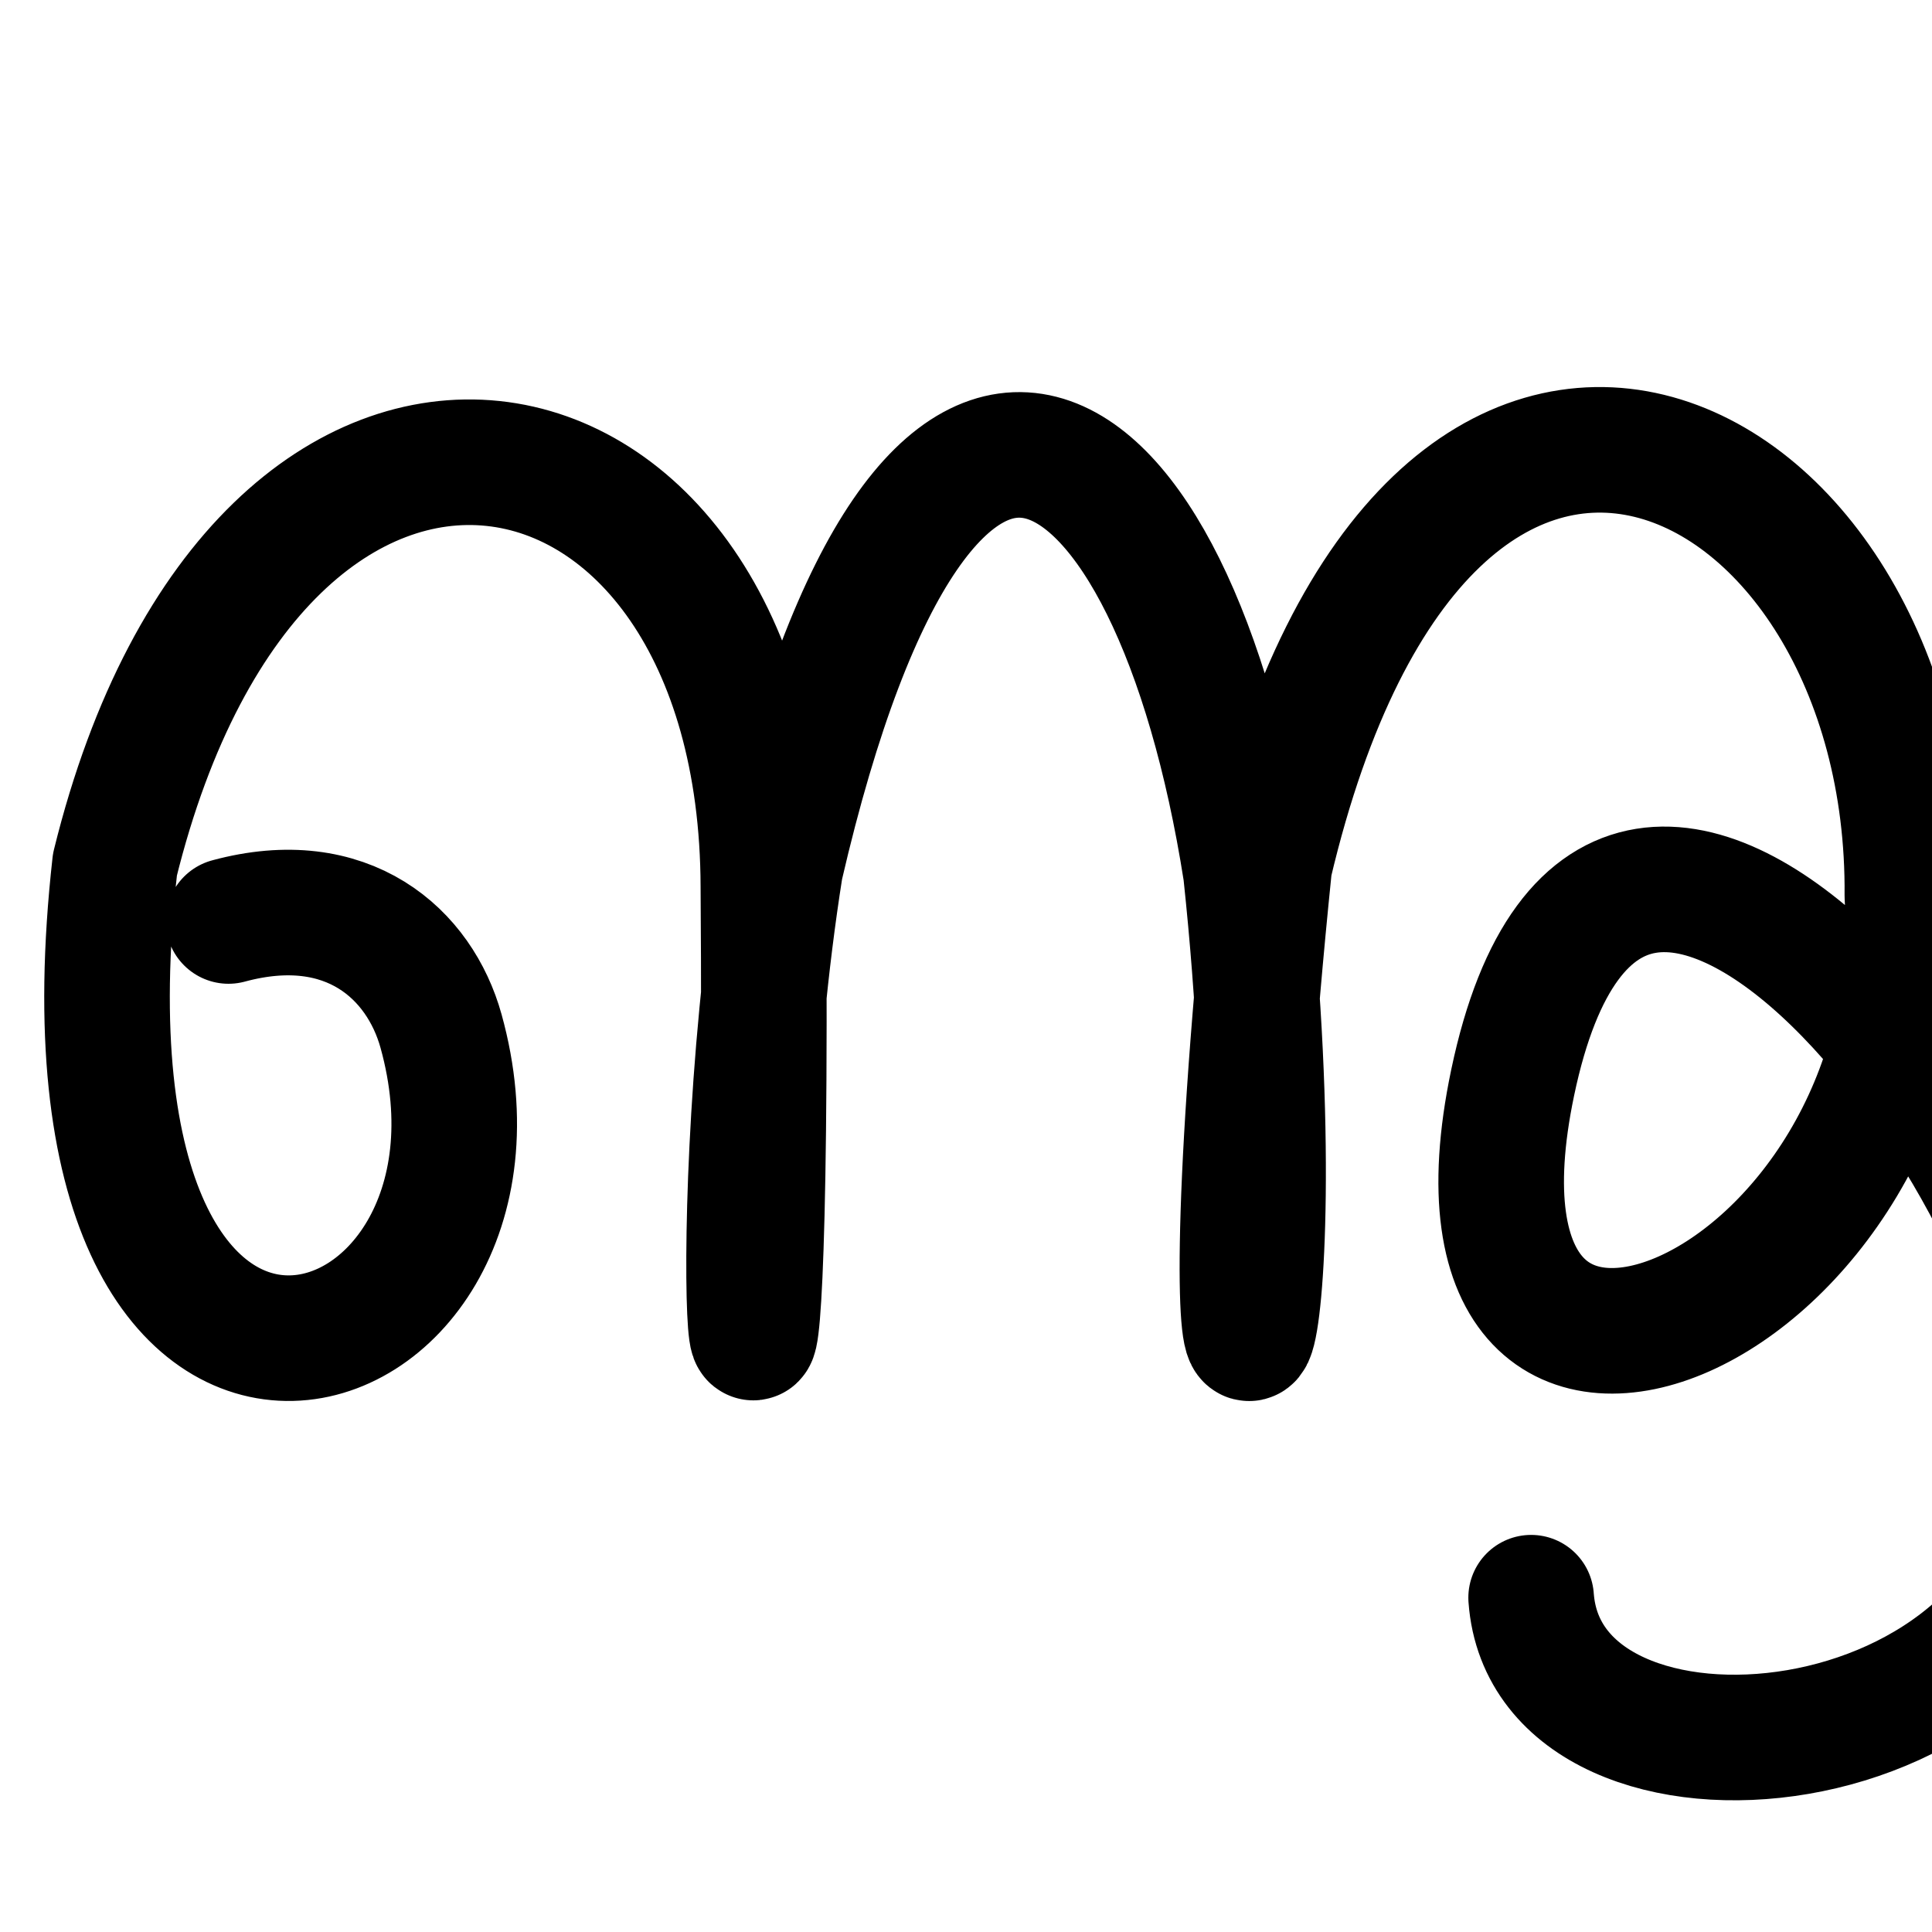 <?xml version="1.0" encoding="UTF-8" standalone="no"?>
<!-- Created with Inkscape (http://www.inkscape.org/) -->

<svg
   xmlns:dc="http://purl.org/dc/elements/1.1/"
   xmlns:cc="http://creativecommons.org/ns#"
   xmlns:rdf="http://www.w3.org/1999/02/22-rdf-syntax-ns#"
   xmlns:svg="http://www.w3.org/2000/svg"
   xmlns="http://www.w3.org/2000/svg"
   xmlns:sodipodi="http://sodipodi.sourceforge.net/DTD/sodipodi-0.dtd"
   xmlns:inkscape="http://www.inkscape.org/namespaces/inkscape"
   version="1.1"
   width="2000"
   height="2000"
   id="svg2992"
   inkscape:version="0.91pre2 r13516"
   sodipodi:docname="ണൂ.svg">
  <sodipodi:namedview
     pagecolor="#ffffff"
     bordercolor="#666666"
     borderopacity="1"
     objecttolerance="10"
     gridtolerance="10"
     guidetolerance="10"
     inkscape:pageopacity="0"
     inkscape:pageshadow="2"
     inkscape:window-width="1600"
     inkscape:window-height="857"
     id="namedview7"
     showgrid="true"
     inkscape:zoom="0.3337544"
     inkscape:cx="1027.6018"
     inkscape:cy="747.29227"
     inkscape:window-x="1593"
     inkscape:window-y="-12"
     inkscape:window-maximized="1"
     inkscape:current-layer="layer1"
     showguides="true"
     inkscape:guide-bbox="true">
    <inkscape:grid
       type="xygrid"
       id="grid2984" />
    <sodipodi:guide
       orientation="0,1"
       position="-2000,1600"
       id="guide2984" />
    <sodipodi:guide
       orientation="0,1"
       position="-2640,560"
       id="guide2986" />
  </sodipodi:namedview>
  <defs
     id="defs5498" />
  <g
     transform="translate(0,1000)"
     id="layer1">
    <path
       style="fill:none;stroke:#000000;stroke-width:130;stroke-linecap:round;stroke-linejoin:round;stroke-miterlimit:4;stroke-dasharray:none;stroke-opacity:1"
       d="M 236.533,-46.605 C 360,-80 434.458,-12.285 456.545,67.288 560,440 40,600 118.995,-105.076 268.992,-713.578 788.8,-611.227 790.245,-82.225 796.324,741.703 743.163,305.765 807.854,-102.31 960,-760 1214.636,-576.664 1289.755,-97.305 1347.971,448.484 1238,640 1314.034,-104.615 1478,-800 1978.926,-549.136 1974.487,-72.645 2000,360 1468.65,584.343 1565.924,120.637 1675.351,-400.997 2156.263,230.259 2139.322,515.114 2120,840 1601.666,884.913 1585.019,653.932"
       id="path5869-2"
       inkscape:connector-curvature="0"
       sodipodi:nodetypes="csccccccssc" />
  </g>
</svg>
